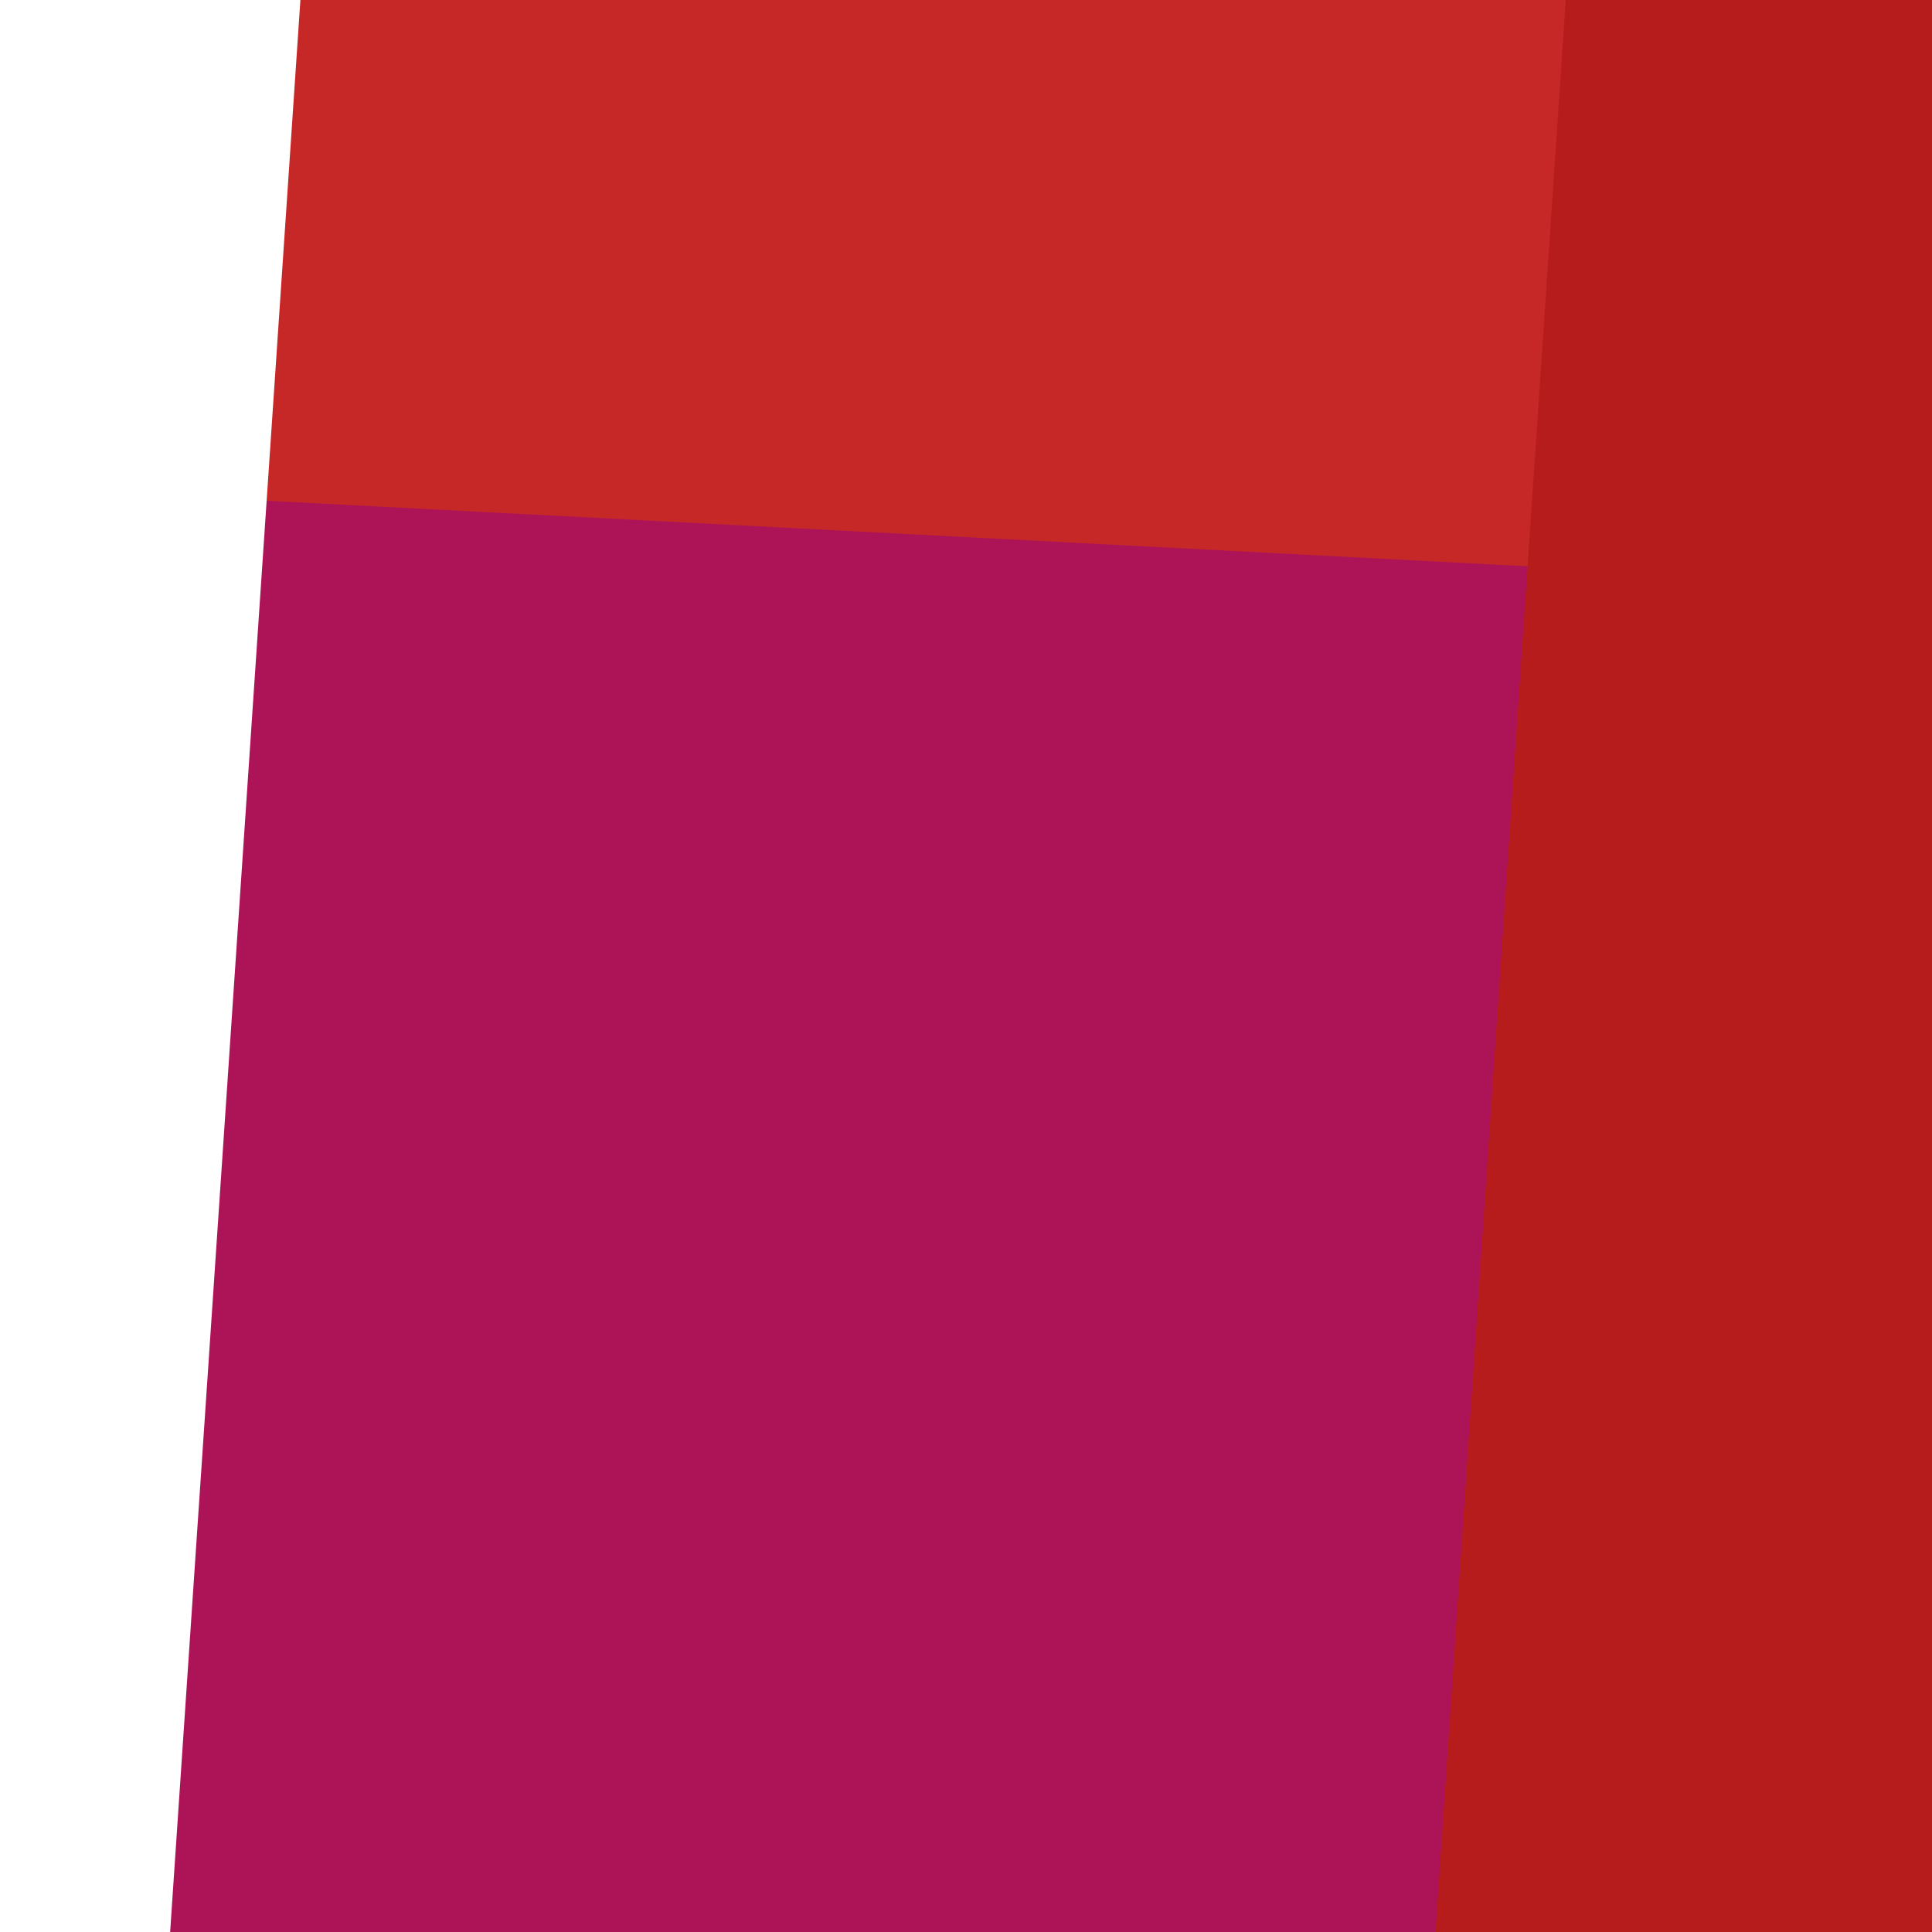 <svg width="1000" height="1000" viewBox="0 0 1000 1000" fill="none" xmlns="http://www.w3.org/2000/svg">
<rect x="0" y="0" width="1000" height="1000" fill="#333333" stroke="none"/>
<g clip-path="url(#clip0)">
<rect width="1000" height="1000" transform="translate(2.18557e-05 1000) rotate(-90)" fill="white"/>
<rect x="2.18557e-05" y="1000" width="1000" height="1000" transform="rotate(-90 2.18557e-05 1000)" fill="#AD1457"/>
<path d="M-2.18557e-05 0L-1.08404e-05 252L1000 304L1000 -4.37114e-05L-2.18557e-05 0Z" fill="#C62828"/>
<path d="M-2.18557e-05 0L2.18557e-05 1000L88.064 1000L155.488 -6.7966e-06L-2.18557e-05 0Z" fill="white" style="mix-blend-mode:overlay"/>
<path d="M1000.31 -1.12475e-05L1000.31 1000L743 1000L810.424 -2.9472e-06L1000.31 -1.12475e-05Z" fill="#B71C1C" style="mix-blend-mode:overlay"/>
</g>
<defs>
<clipPath id="clip0">
<rect width="1000" height="1000" fill="white" transform="translate(2.18557e-05 1000) rotate(-90)"/>
</clipPath>
</defs>
</svg>
